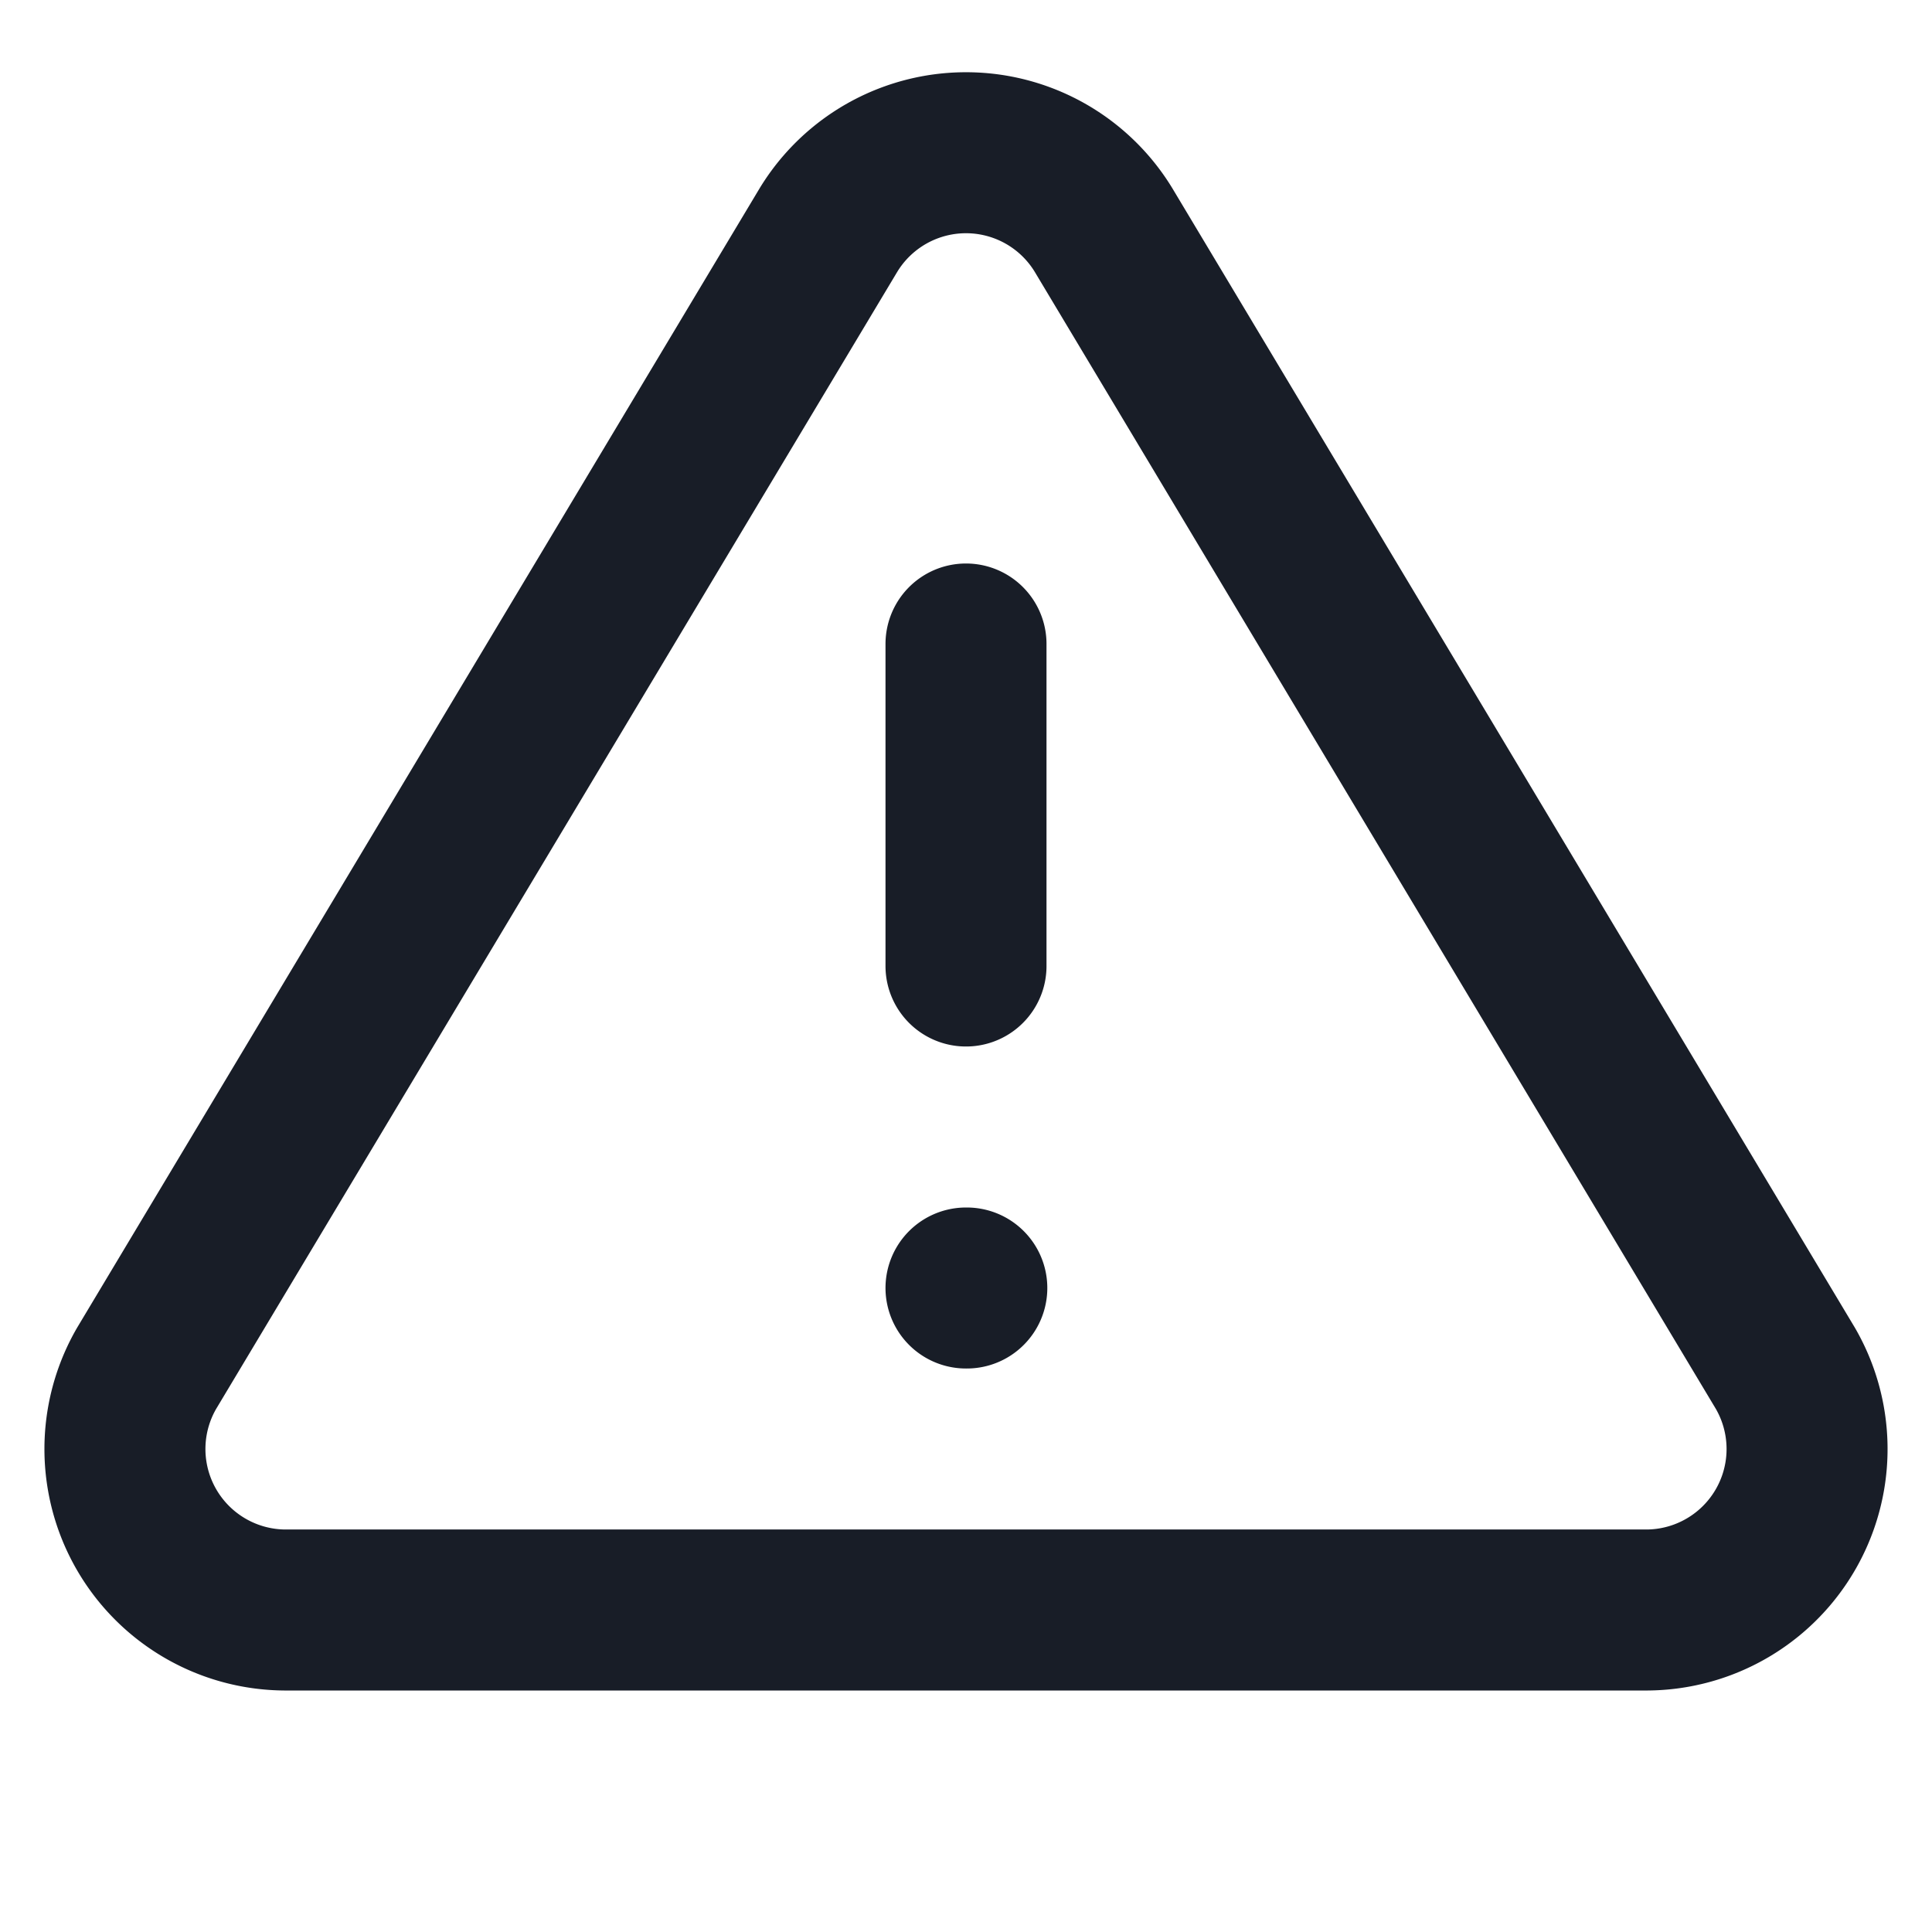 <svg xmlns="http://www.w3.org/2000/svg" fill="none" viewBox="0 0 24 24"><path stroke="#181D27" stroke-linecap="round" stroke-linejoin="round" stroke-width="2" d="M12 8v4m0 4h.01M10.29 2.86 1.82 17a2 2 0 0 0 1.71 3h16.94a2 2 0 0 0 1.71-3L13.71 2.86a2 2 0 0 0-3.42 0"/></svg>